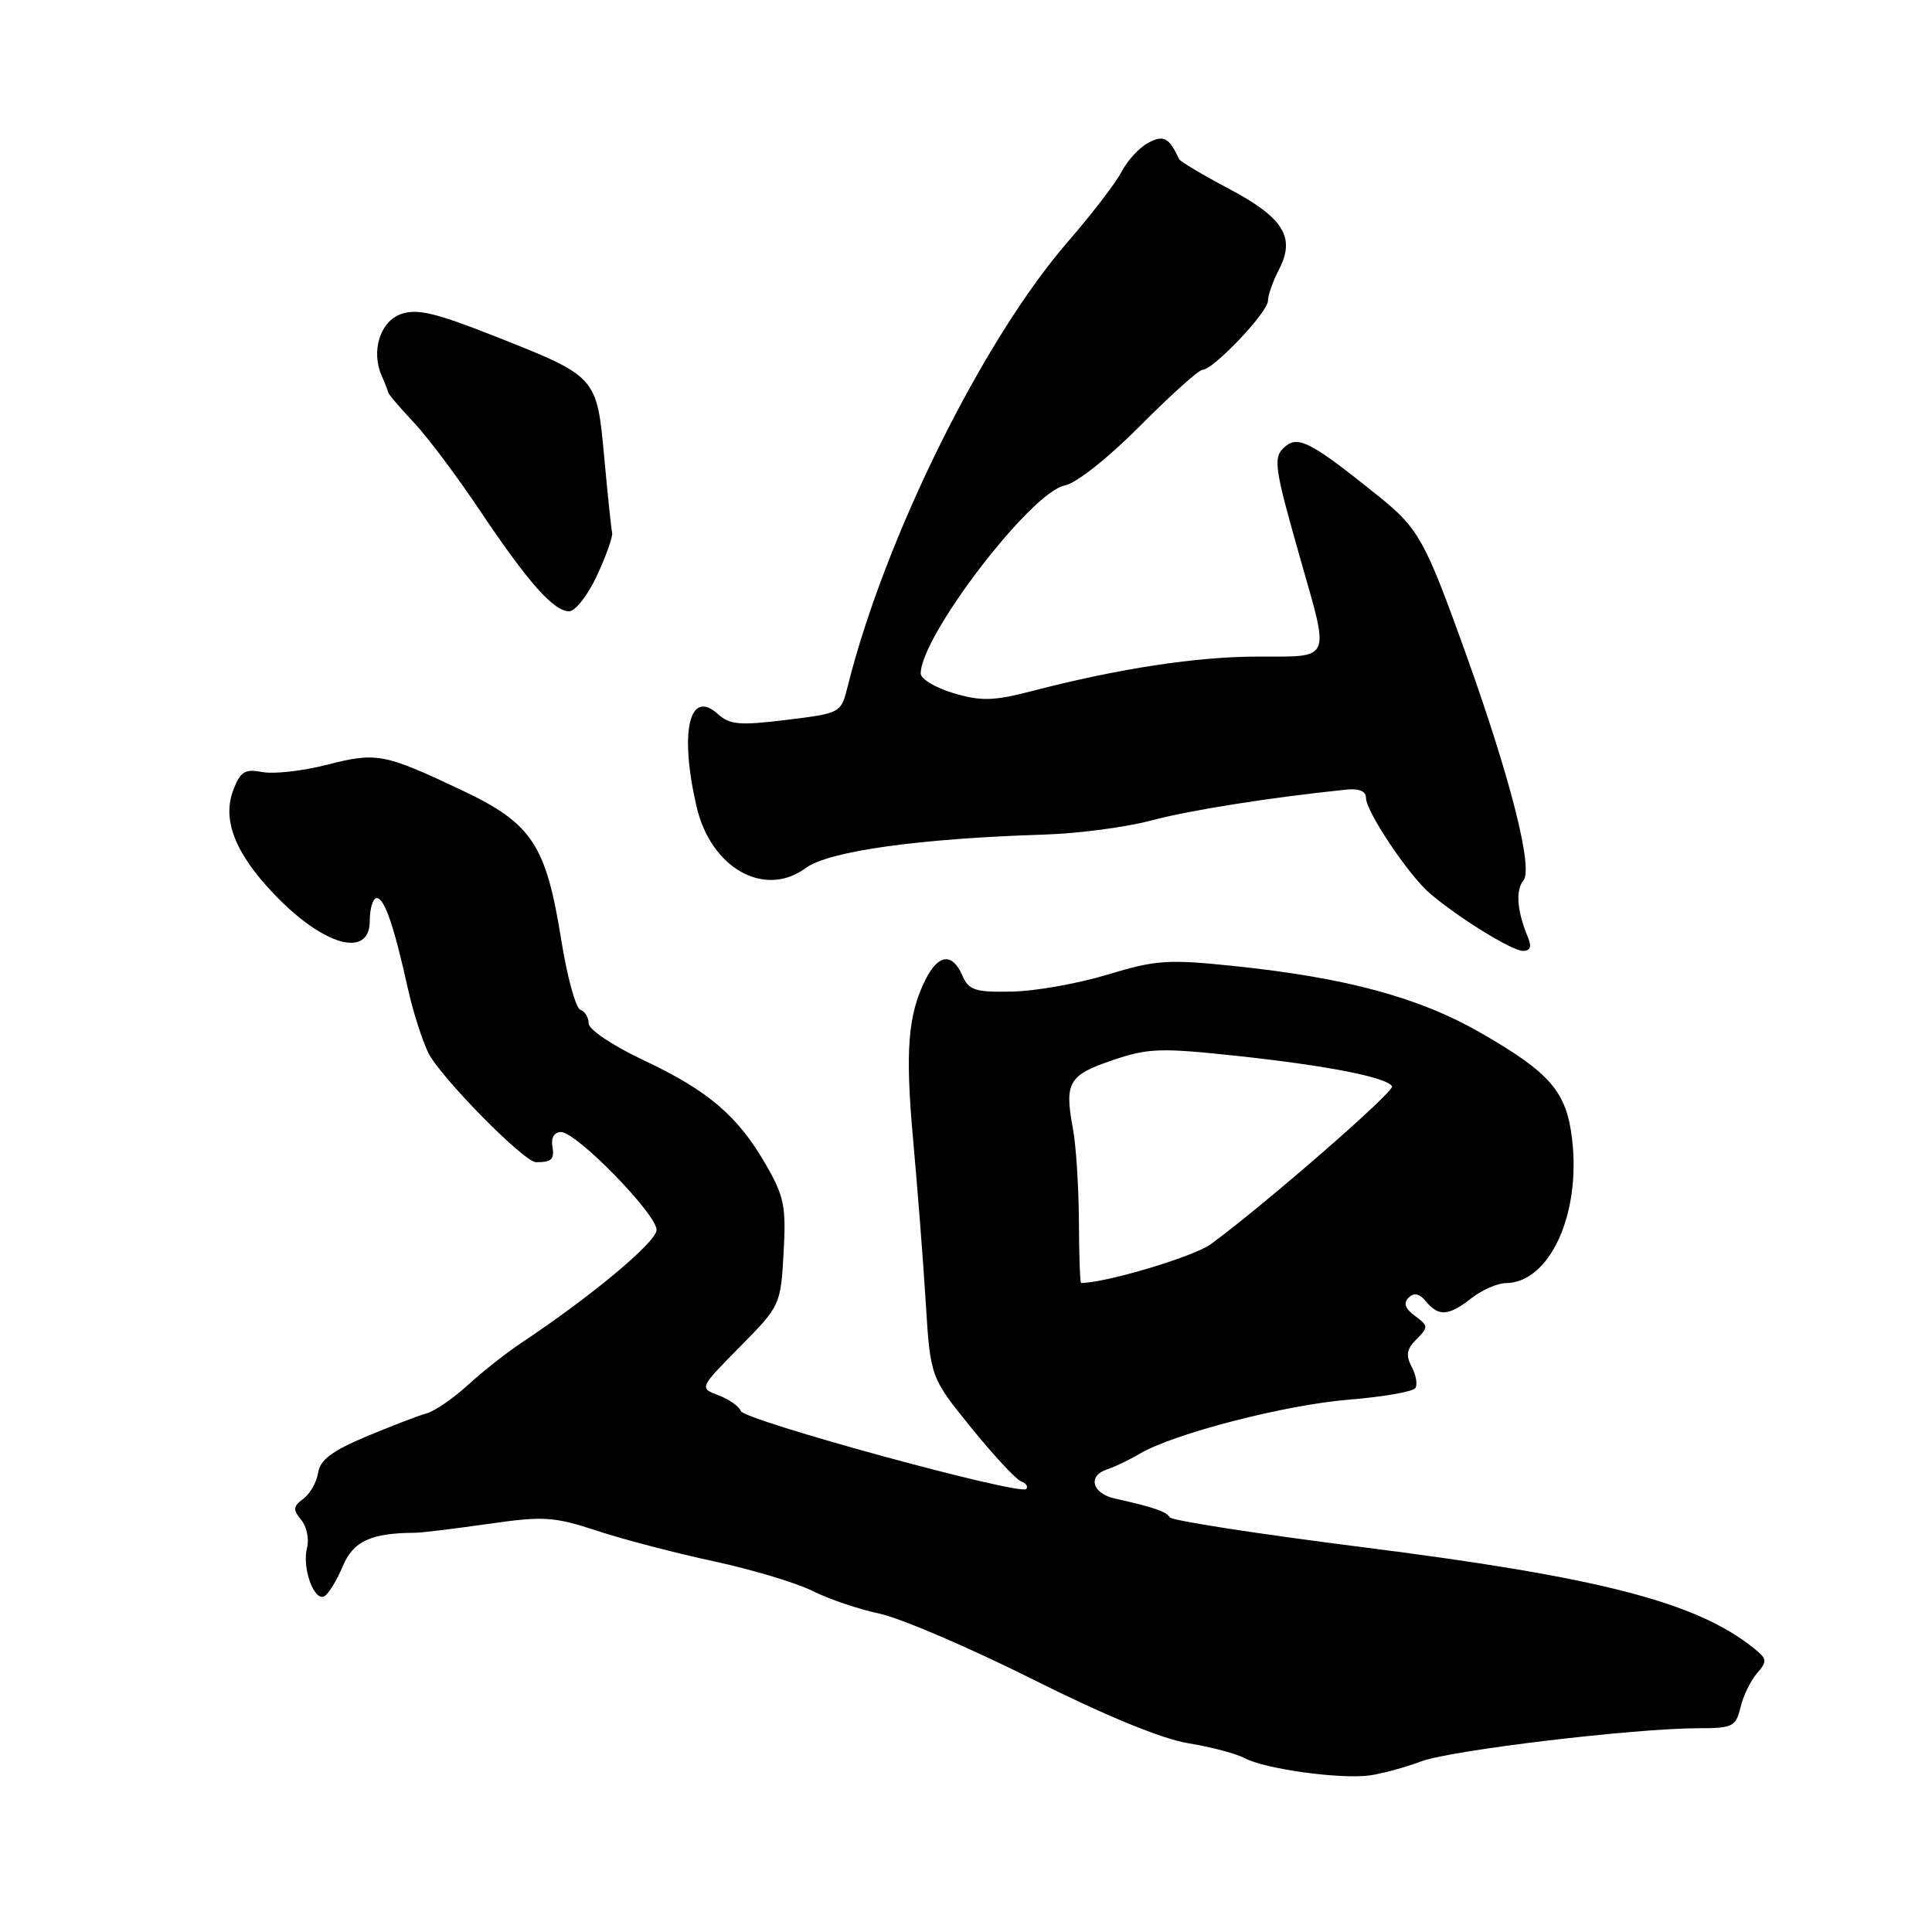 <?xml version="1.0" encoding="UTF-8" standalone="no"?>
<!DOCTYPE svg PUBLIC "-//W3C//DTD SVG 1.1//EN" "http://www.w3.org/Graphics/SVG/1.1/DTD/svg11.dtd" >
<svg xmlns="http://www.w3.org/2000/svg" xmlns:xlink="http://www.w3.org/1999/xlink" version="1.1" viewBox="0 0 256 256">
 <g >
 <path fill="currentColor"
d=" M 188.32 233.39 C 192.29 231.91 216.60 229.00 225.09 229.00 C 229.58 229.00 230.01 228.78 230.62 226.25 C 230.97 224.74 231.96 222.71 232.80 221.73 C 234.19 220.13 234.16 219.82 232.42 218.42 C 224.78 212.28 211.99 208.98 180.32 204.98 C 166.68 203.25 155.29 201.49 155.01 201.06 C 154.50 200.27 152.89 199.72 147.75 198.57 C 144.67 197.89 144.07 195.53 146.75 194.68 C 147.71 194.37 149.62 193.45 151.00 192.64 C 155.47 189.97 170.30 186.14 178.76 185.46 C 183.30 185.09 187.25 184.40 187.55 183.92 C 187.85 183.43 187.62 182.16 187.05 181.09 C 186.25 179.59 186.39 178.75 187.70 177.45 C 189.28 175.86 189.27 175.67 187.50 174.37 C 186.19 173.42 185.93 172.67 186.65 171.95 C 187.36 171.24 188.08 171.39 188.96 172.46 C 190.64 174.48 191.96 174.38 195.00 172.00 C 196.38 170.92 198.41 170.03 199.53 170.02 C 205.33 169.96 209.49 160.93 208.31 150.93 C 207.57 144.65 205.43 142.17 196.24 136.88 C 188.05 132.16 178.37 129.54 163.38 127.99 C 154.75 127.09 153.13 127.21 146.76 129.14 C 142.87 130.32 137.18 131.34 134.10 131.39 C 129.20 131.49 128.38 131.22 127.51 129.25 C 126.19 126.23 124.35 126.41 122.66 129.75 C 120.30 134.41 119.92 139.25 121.00 151.10 C 121.57 157.37 122.32 167.00 122.66 172.50 C 123.28 182.50 123.28 182.50 128.70 189.19 C 131.68 192.87 134.66 196.07 135.31 196.30 C 135.97 196.53 136.26 196.99 135.98 197.30 C 135.16 198.20 98.57 188.20 98.15 186.96 C 97.95 186.36 96.63 185.43 95.22 184.89 C 92.65 183.92 92.65 183.92 98.04 178.46 C 103.38 173.05 103.44 172.93 103.83 166.03 C 104.18 159.83 103.91 158.52 101.46 154.28 C 97.73 147.83 93.86 144.53 85.25 140.47 C 81.18 138.55 78.00 136.42 78.00 135.61 C 78.00 134.82 77.50 134.00 76.90 133.80 C 76.29 133.60 75.15 129.44 74.37 124.56 C 72.34 111.88 70.49 109.10 61.15 104.69 C 50.84 99.82 49.91 99.65 43.27 101.35 C 40.10 102.16 36.27 102.59 34.77 102.30 C 32.46 101.86 31.86 102.22 30.93 104.64 C 29.39 108.60 31.14 113.07 36.36 118.52 C 42.92 125.37 49.00 127.04 49.00 122.00 C 49.00 120.35 49.42 119.00 49.92 119.00 C 50.94 119.00 52.20 122.67 54.05 131.00 C 54.72 134.03 55.94 137.85 56.75 139.50 C 58.36 142.74 69.45 154.00 71.03 154.00 C 73.11 154.00 73.49 153.63 73.19 151.85 C 73.00 150.75 73.47 150.00 74.33 150.00 C 76.39 150.00 87.00 160.86 87.00 162.97 C 87.00 164.56 78.36 171.77 69.00 177.99 C 67.08 179.27 63.92 181.76 62.00 183.52 C 60.08 185.29 57.60 186.98 56.50 187.29 C 55.40 187.59 51.80 188.98 48.50 190.36 C 44.00 192.25 42.41 193.45 42.15 195.15 C 41.96 196.40 41.08 197.95 40.19 198.60 C 38.83 199.60 38.79 200.04 39.91 201.39 C 40.64 202.27 40.99 203.94 40.68 205.10 C 39.99 207.76 41.65 212.33 43.01 211.49 C 43.57 211.15 44.66 209.35 45.44 207.49 C 46.81 204.21 49.18 203.13 55.00 203.10 C 55.83 203.10 60.17 202.57 64.65 201.93 C 72.07 200.87 73.36 200.95 79.15 202.85 C 82.64 204.00 89.63 205.82 94.67 206.90 C 99.71 207.99 105.56 209.75 107.67 210.81 C 109.78 211.88 113.77 213.23 116.55 213.82 C 119.33 214.41 128.44 218.32 136.80 222.50 C 146.51 227.36 153.98 230.43 157.46 230.99 C 160.46 231.48 163.83 232.37 164.96 232.98 C 167.64 234.41 177.69 235.79 181.50 235.25 C 183.15 235.02 186.22 234.18 188.32 233.39 Z  M 202.48 124.25 C 201.02 120.77 200.79 117.96 201.86 116.67 C 203.19 115.06 200.10 102.94 194.11 86.28 C 188.86 71.65 187.94 70.00 182.81 65.87 C 173.95 58.72 172.07 57.70 170.38 59.10 C 168.61 60.57 168.74 61.53 172.43 74.50 C 176.18 87.66 176.47 87.00 166.75 87.00 C 158.59 87.00 148.33 88.56 136.69 91.58 C 131.64 92.89 130.02 92.93 126.35 91.85 C 123.96 91.14 122.00 89.97 122.00 89.24 C 122.00 84.30 136.59 65.23 141.06 64.34 C 142.62 64.03 146.82 60.70 151.10 56.40 C 155.14 52.33 158.85 49.00 159.34 49.00 C 160.77 49.00 168.00 41.38 168.01 39.87 C 168.01 39.12 168.67 37.25 169.47 35.71 C 171.69 31.45 170.08 28.85 162.85 25.02 C 159.36 23.17 156.38 21.40 156.23 21.08 C 154.92 18.23 154.18 17.83 152.14 18.93 C 150.97 19.55 149.38 21.28 148.60 22.78 C 147.81 24.28 144.64 28.41 141.55 31.97 C 130.27 44.94 117.23 71.26 112.31 91.00 C 111.44 94.48 111.39 94.51 104.20 95.39 C 98.03 96.15 96.70 96.04 95.13 94.62 C 91.34 91.19 90.00 96.93 92.29 106.85 C 94.17 115.03 101.30 119.05 106.76 115.02 C 109.79 112.78 121.70 111.11 138.50 110.58 C 142.90 110.44 149.20 109.61 152.50 108.73 C 157.63 107.36 167.97 105.72 178.25 104.64 C 180.08 104.44 181.00 104.82 181.00 105.74 C 181.00 107.51 186.61 115.91 189.40 118.32 C 193.09 121.51 200.34 126.00 201.80 126.00 C 202.76 126.00 202.98 125.44 202.48 124.25 Z  M 79.11 76.25 C 80.32 73.64 81.22 71.10 81.11 70.61 C 81.00 70.13 80.53 65.65 80.07 60.67 C 79.08 49.85 79.14 49.92 65.53 44.54 C 57.72 41.45 55.27 40.87 53.15 41.61 C 50.36 42.59 49.13 46.54 50.59 49.83 C 51.00 50.75 51.38 51.73 51.44 52.00 C 51.50 52.27 53.04 54.08 54.85 56.00 C 56.66 57.92 60.57 63.14 63.55 67.59 C 69.96 77.16 73.36 81.00 75.41 81.00 C 76.23 81.00 77.90 78.86 79.11 76.25 Z  M 142.96 161.75 C 142.93 157.21 142.58 151.70 142.16 149.50 C 141.03 143.44 141.60 142.46 147.37 140.50 C 152.16 138.87 153.72 138.82 164.08 139.93 C 175.92 141.21 183.72 142.74 184.46 143.94 C 184.86 144.58 167.48 159.71 160.44 164.86 C 158.18 166.51 146.51 170.00 143.25 170.00 C 143.11 170.00 142.98 166.29 142.96 161.75 Z "/>
</g>
</svg>